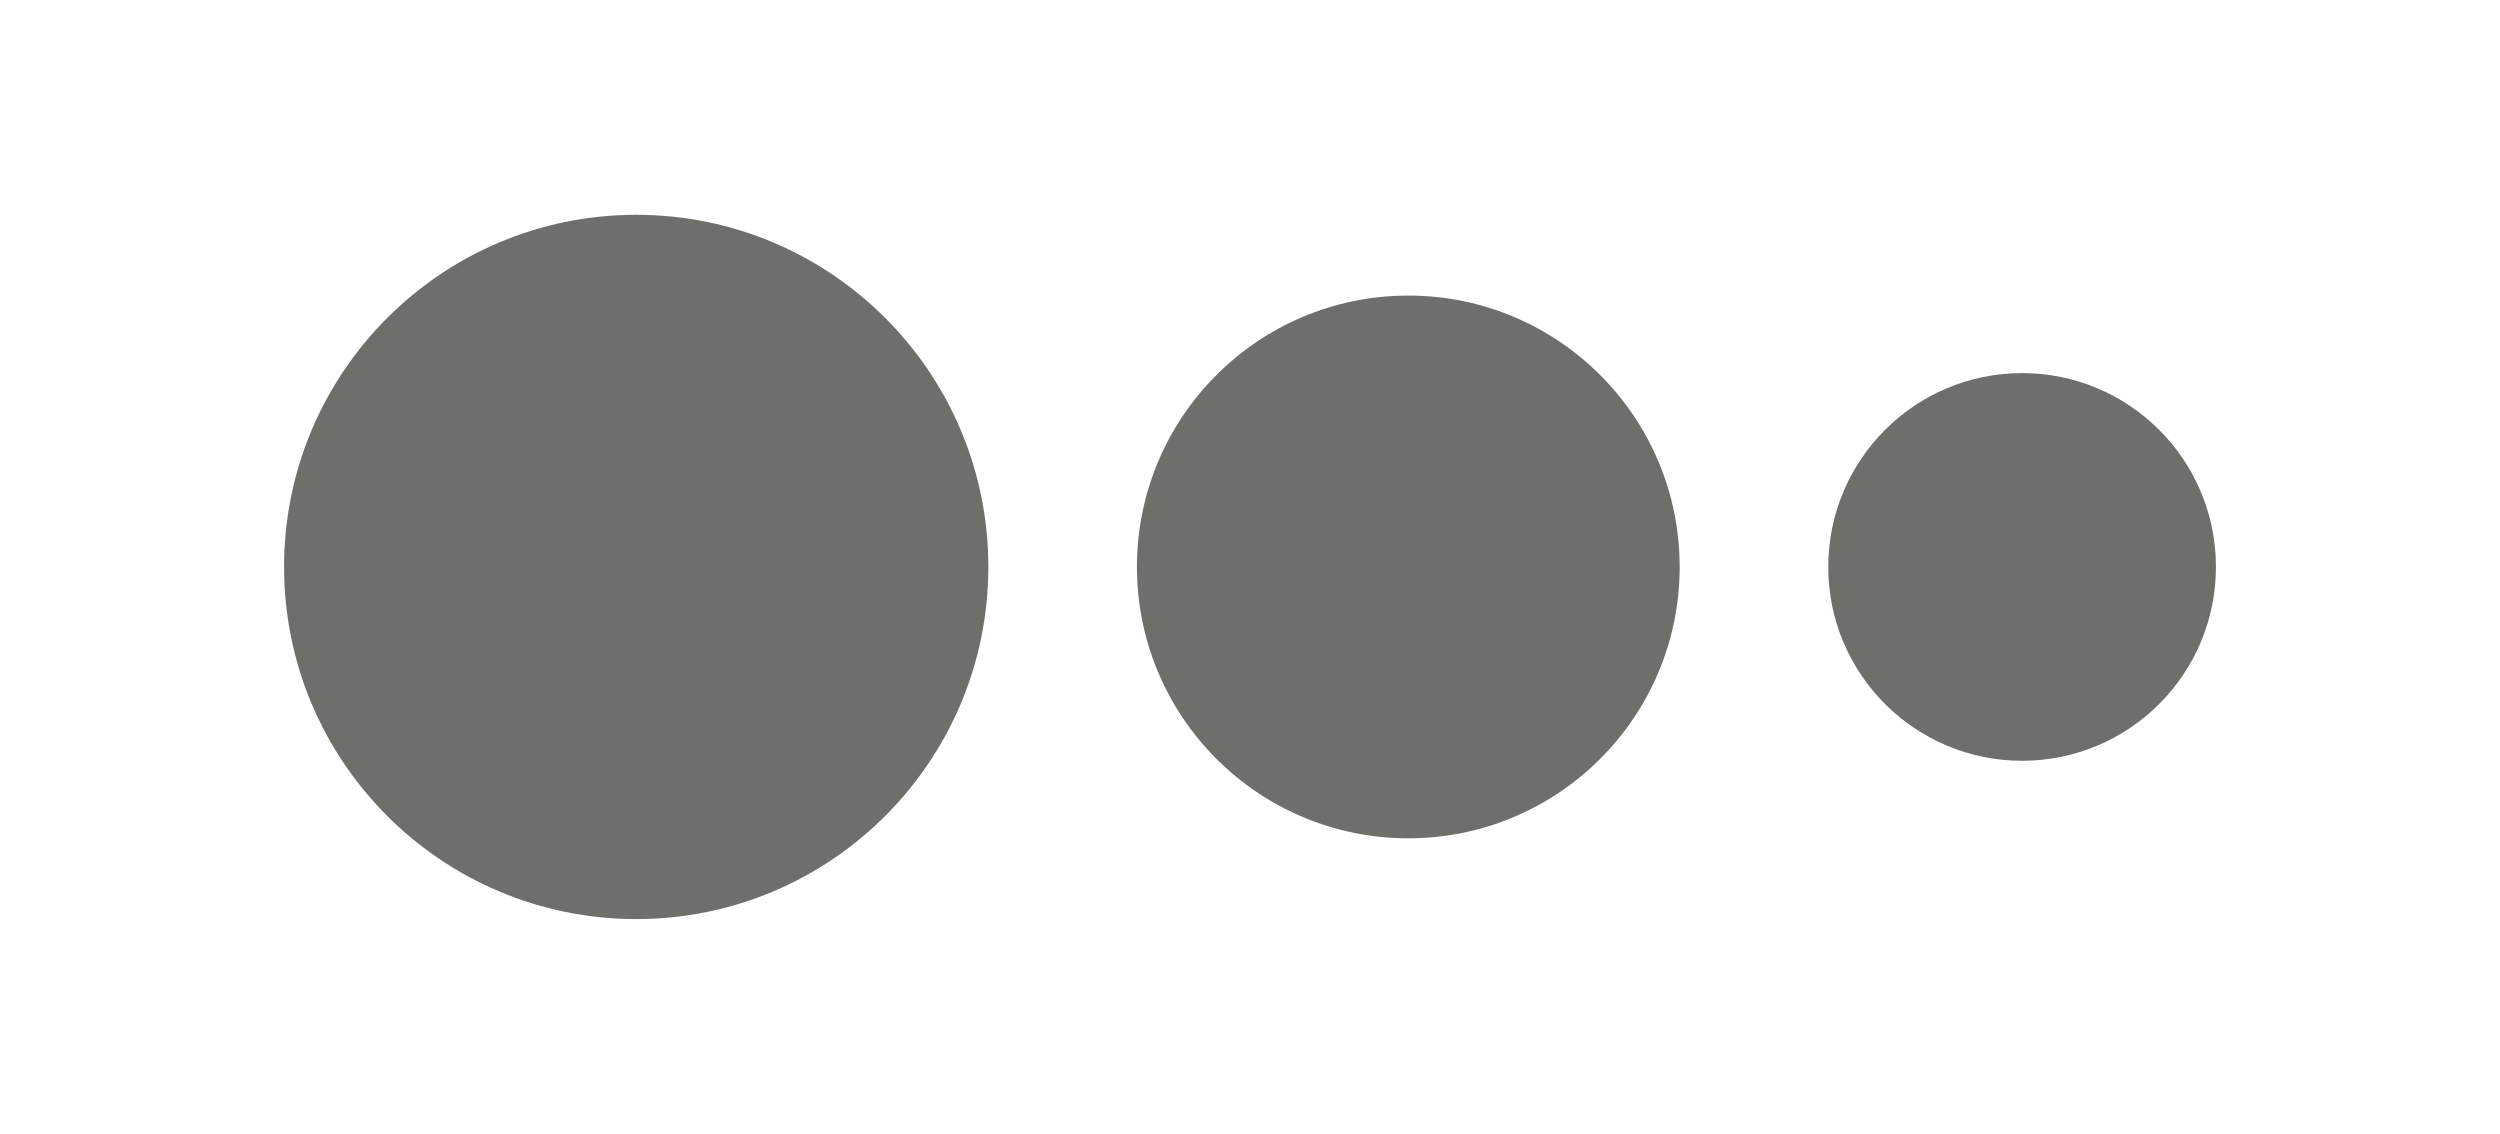 <?xml version="1.0" encoding="UTF-8" standalone="no"?>
<!-- Created with Inkscape (http://www.inkscape.org/) -->

<svg
   xmlns:dc="http://purl.org/dc/elements/1.1/"
   xmlns:cc="http://creativecommons.org/ns#"
   xmlns:rdf="http://www.w3.org/1999/02/22-rdf-syntax-ns#"
   xmlns:svg="http://www.w3.org/2000/svg"
   xmlns="http://www.w3.org/2000/svg"
   xmlns:sodipodi="http://sodipodi.sourceforge.net/DTD/sodipodi-0.dtd"
   xmlns:inkscape="http://www.inkscape.org/namespaces/inkscape"
   width="78.001mm"
   height="35.378mm"
   viewBox="0 0 276.381 125.353"
   id="svg2"
   version="1.1"
   inkscape:version="0.91 r13725"
   sodipodi:docname="sizes.svg">
  <defs
     id="defs4" />
  <sodipodi:namedview
     id="base"
     pagecolor="#ffffff"
     bordercolor="#666666"
     borderopacity="1.0"
     inkscape:pageopacity="0.0"
     inkscape:pageshadow="2"
     inkscape:zoom="1.4"
     inkscape:cx="12.290775"
     inkscape:cy="48.588457"
     inkscape:document-units="px"
     inkscape:current-layer="layer1"
     showgrid="false"
     fit-margin-top="0"
     fit-margin-left="0"
     fit-margin-right="0"
     fit-margin-bottom="0"
     inkscape:window-width="2560"
     inkscape:window-height="1330"
     inkscape:window-x="0"
     inkscape:window-y="54"
     inkscape:window-maximized="1" />
  <g
     inkscape:label="Layer 1"
     inkscape:groupmode="layer"
     id="layer1"
     transform="translate(-151.809,-164.721)">
    <g
       id="g4219"
       transform="translate(9.262,0)">
      <circle
         r="38.929"
         cy="227.397"
         cx="212.881"
         id="path4213"
         style="color:#000000;clip-rule:nonzero;display:inline;overflow:visible;visibility:visible;opacity:0.852;isolation:auto;mix-blend-mode:normal;color-interpolation:sRGB;color-interpolation-filters:linearRGB;solid-color:#000000;solid-opacity:1;fill:#555753;fill-opacity:1;fill-rule:evenodd;stroke:none;stroke-width:10;stroke-linecap:round;stroke-linejoin:round;stroke-miterlimit:4;stroke-dasharray:none;stroke-dashoffset:0;stroke-opacity:1;color-rendering:auto;image-rendering:auto;shape-rendering:auto;text-rendering:auto;enable-background:accumulate" />
      <circle
         style="color:#000000;clip-rule:nonzero;display:inline;overflow:visible;visibility:visible;opacity:0.852;isolation:auto;mix-blend-mode:normal;color-interpolation:sRGB;color-interpolation-filters:linearRGB;solid-color:#000000;solid-opacity:1;fill:#555753;fill-opacity:1;fill-rule:evenodd;stroke:none;stroke-width:10;stroke-linecap:round;stroke-linejoin:round;stroke-miterlimit:4;stroke-dasharray:none;stroke-dashoffset:0;stroke-opacity:1;color-rendering:auto;image-rendering:auto;shape-rendering:auto;text-rendering:auto;enable-background:accumulate"
         id="circle4215"
         cx="298.238"
         cy="227.397"
         r="30" />
      <circle
         r="21.429"
         cy="227.397"
         cx="366.095"
         id="circle4217"
         style="color:#000000;clip-rule:nonzero;display:inline;overflow:visible;visibility:visible;opacity:0.852;isolation:auto;mix-blend-mode:normal;color-interpolation:sRGB;color-interpolation-filters:linearRGB;solid-color:#000000;solid-opacity:1;fill:#555753;fill-opacity:1;fill-rule:evenodd;stroke:none;stroke-width:10;stroke-linecap:round;stroke-linejoin:round;stroke-miterlimit:4;stroke-dasharray:none;stroke-dashoffset:0;stroke-opacity:1;color-rendering:auto;image-rendering:auto;shape-rendering:auto;text-rendering:auto;enable-background:accumulate" />
    </g>
  </g>
</svg>
